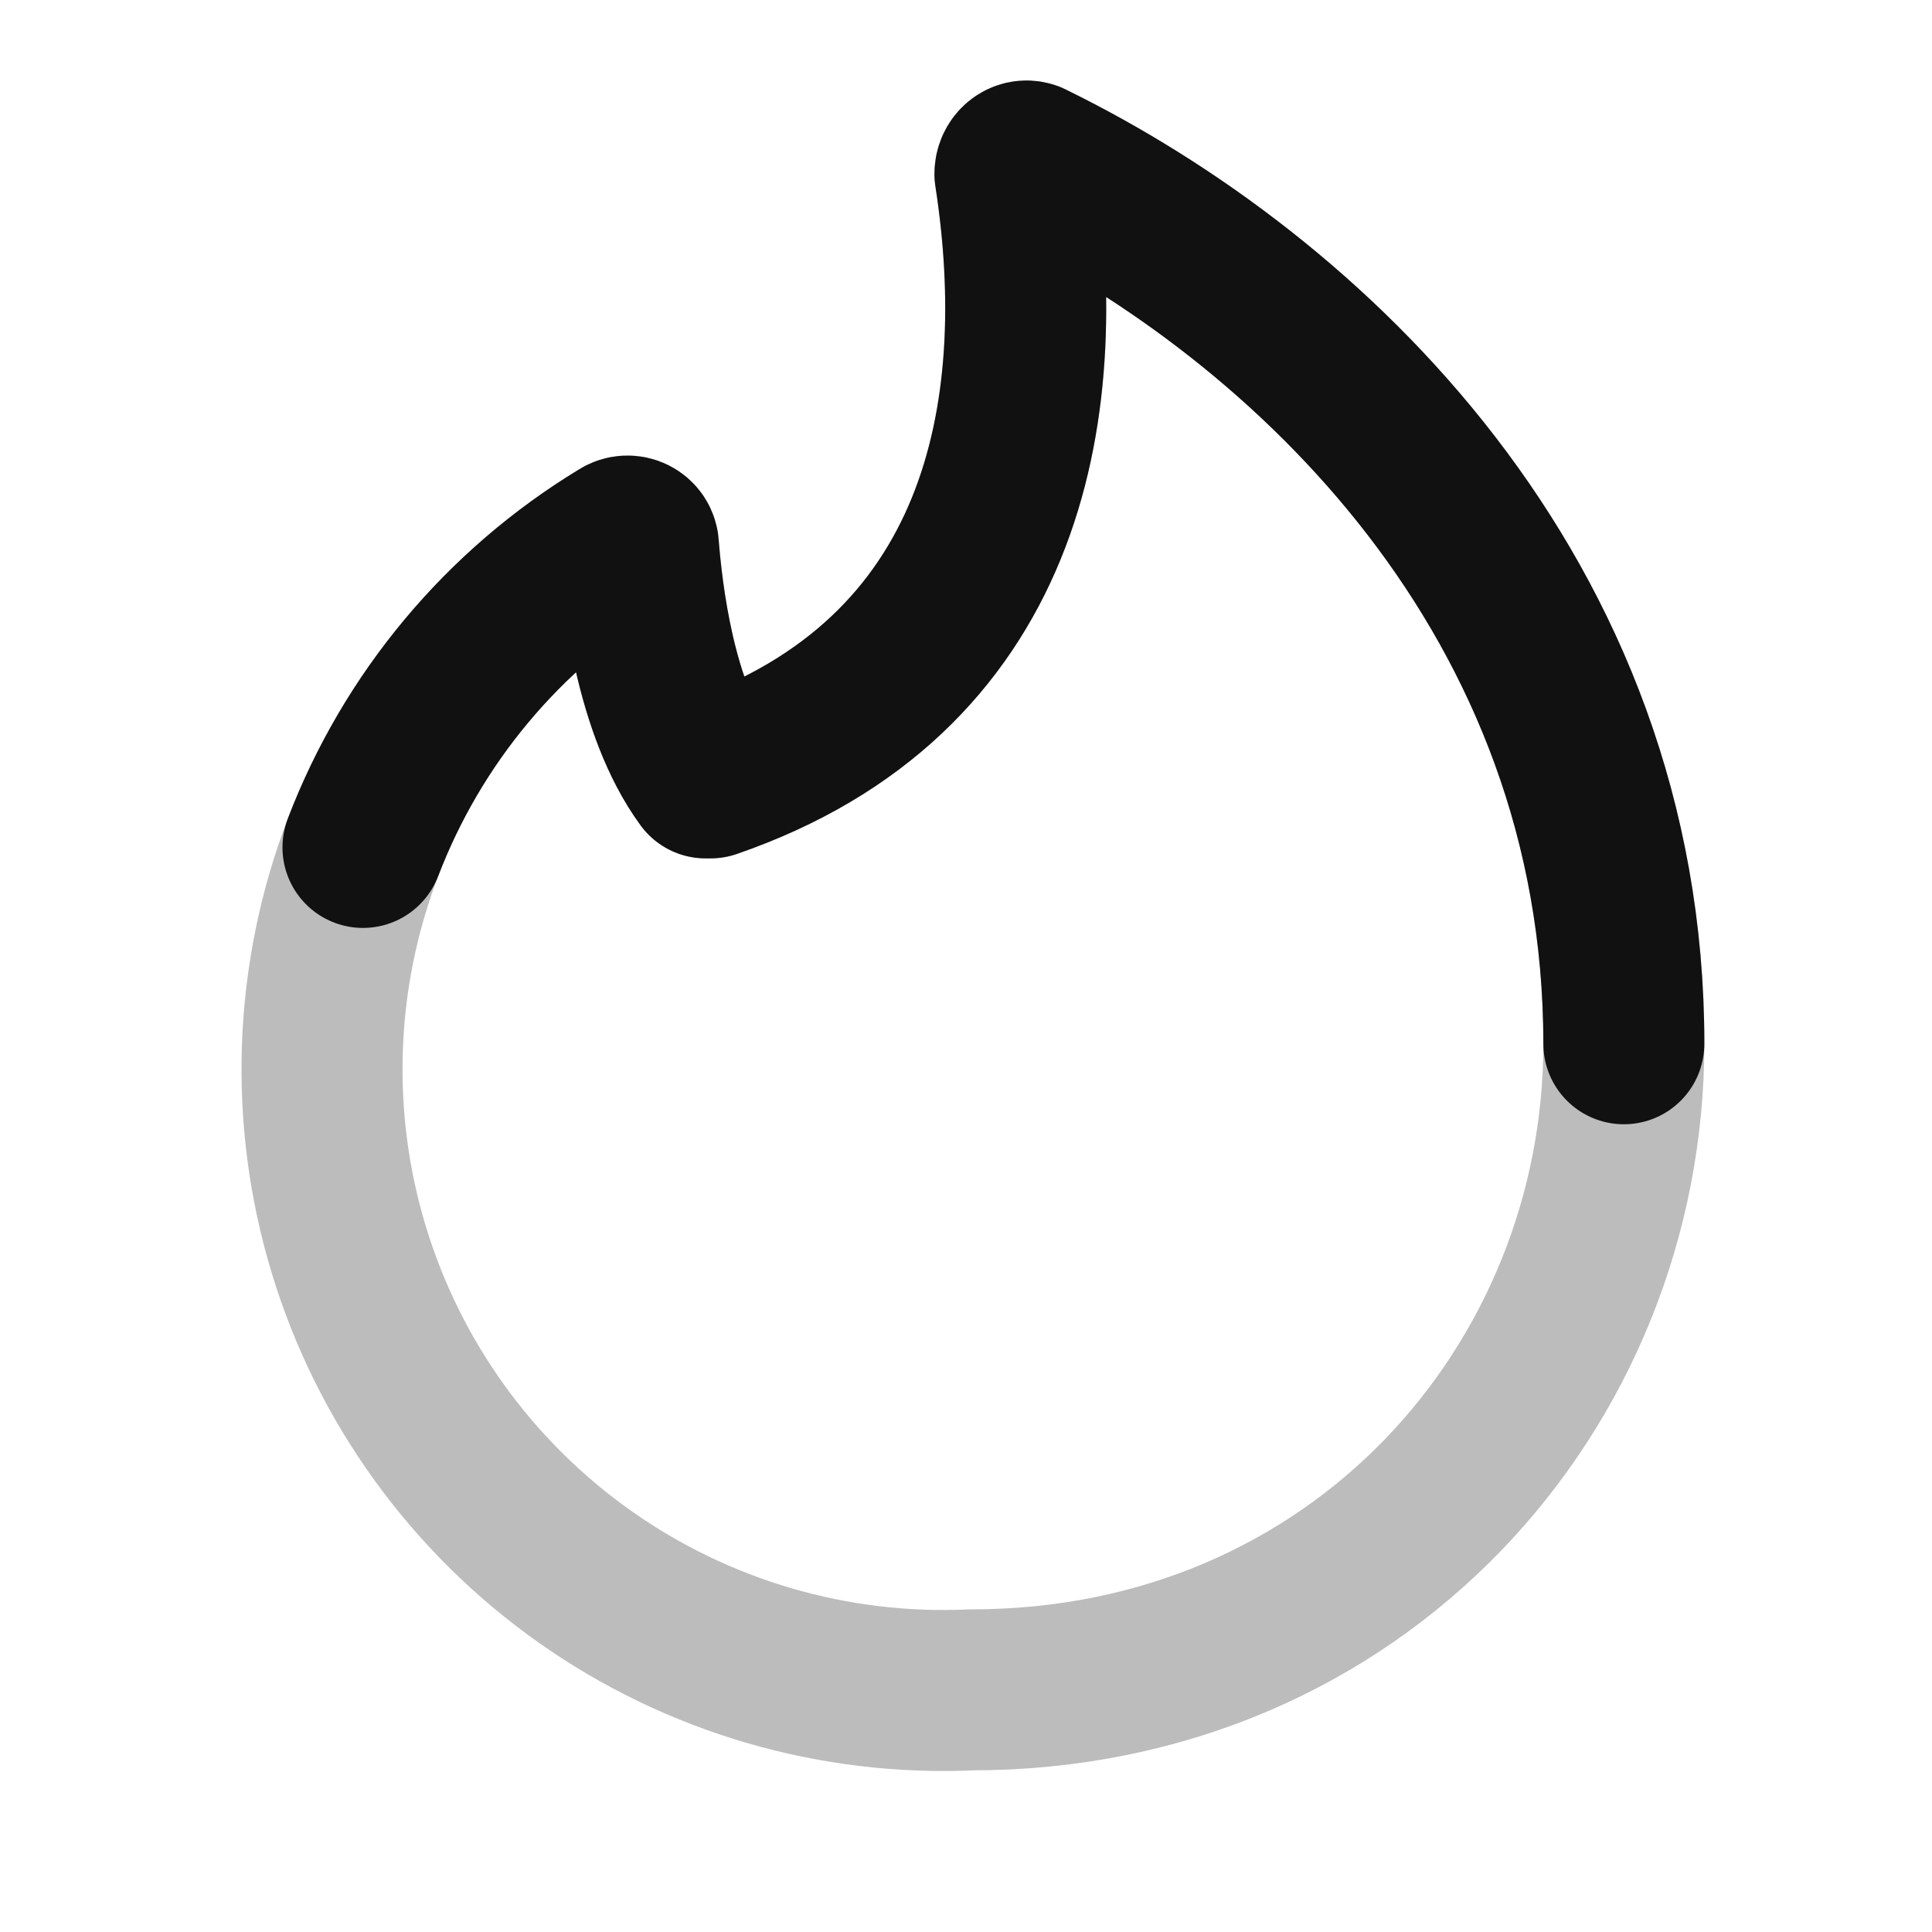 <svg width="24" height="24" viewBox="0 0 24 24" fill="none" xmlns="http://www.w3.org/2000/svg">
<path opacity="0.28" fill-rule="evenodd" clip-rule="evenodd" d="M8.827 9.663C12.454 8.412 13.071 5.156 12.608 2.161C12.608 2.053 12.701 1.976 12.794 2.007C16.267 3.705 20.172 7.409 20.172 12.966C20.172 17.226 16.868 20.992 12.068 20.992C10.355 21.07 8.665 20.575 7.265 19.586C5.864 18.596 4.833 17.169 4.334 15.529C3.835 13.888 3.897 12.128 4.509 10.527C5.121 8.925 6.249 7.573 7.715 6.684C7.808 6.622 7.932 6.684 7.932 6.792C7.978 7.363 8.132 8.798 8.765 9.663H8.827Z" stroke="#111111" stroke-width="2" stroke-linecap="round" stroke-linejoin="round"/>
<path d="M20.172 12.966C20.172 7.409 16.266 3.705 12.793 2.007C12.701 1.976 12.608 2.053 12.608 2.161C13.071 5.156 12.454 8.412 8.827 9.663H8.765C8.132 8.798 7.978 7.363 7.931 6.792C7.931 6.684 7.808 6.622 7.715 6.684C6.249 7.573 5.121 8.925 4.509 10.527" stroke="#111111" stroke-width="2" stroke-linecap="round" stroke-linejoin="round"/>
</svg>
